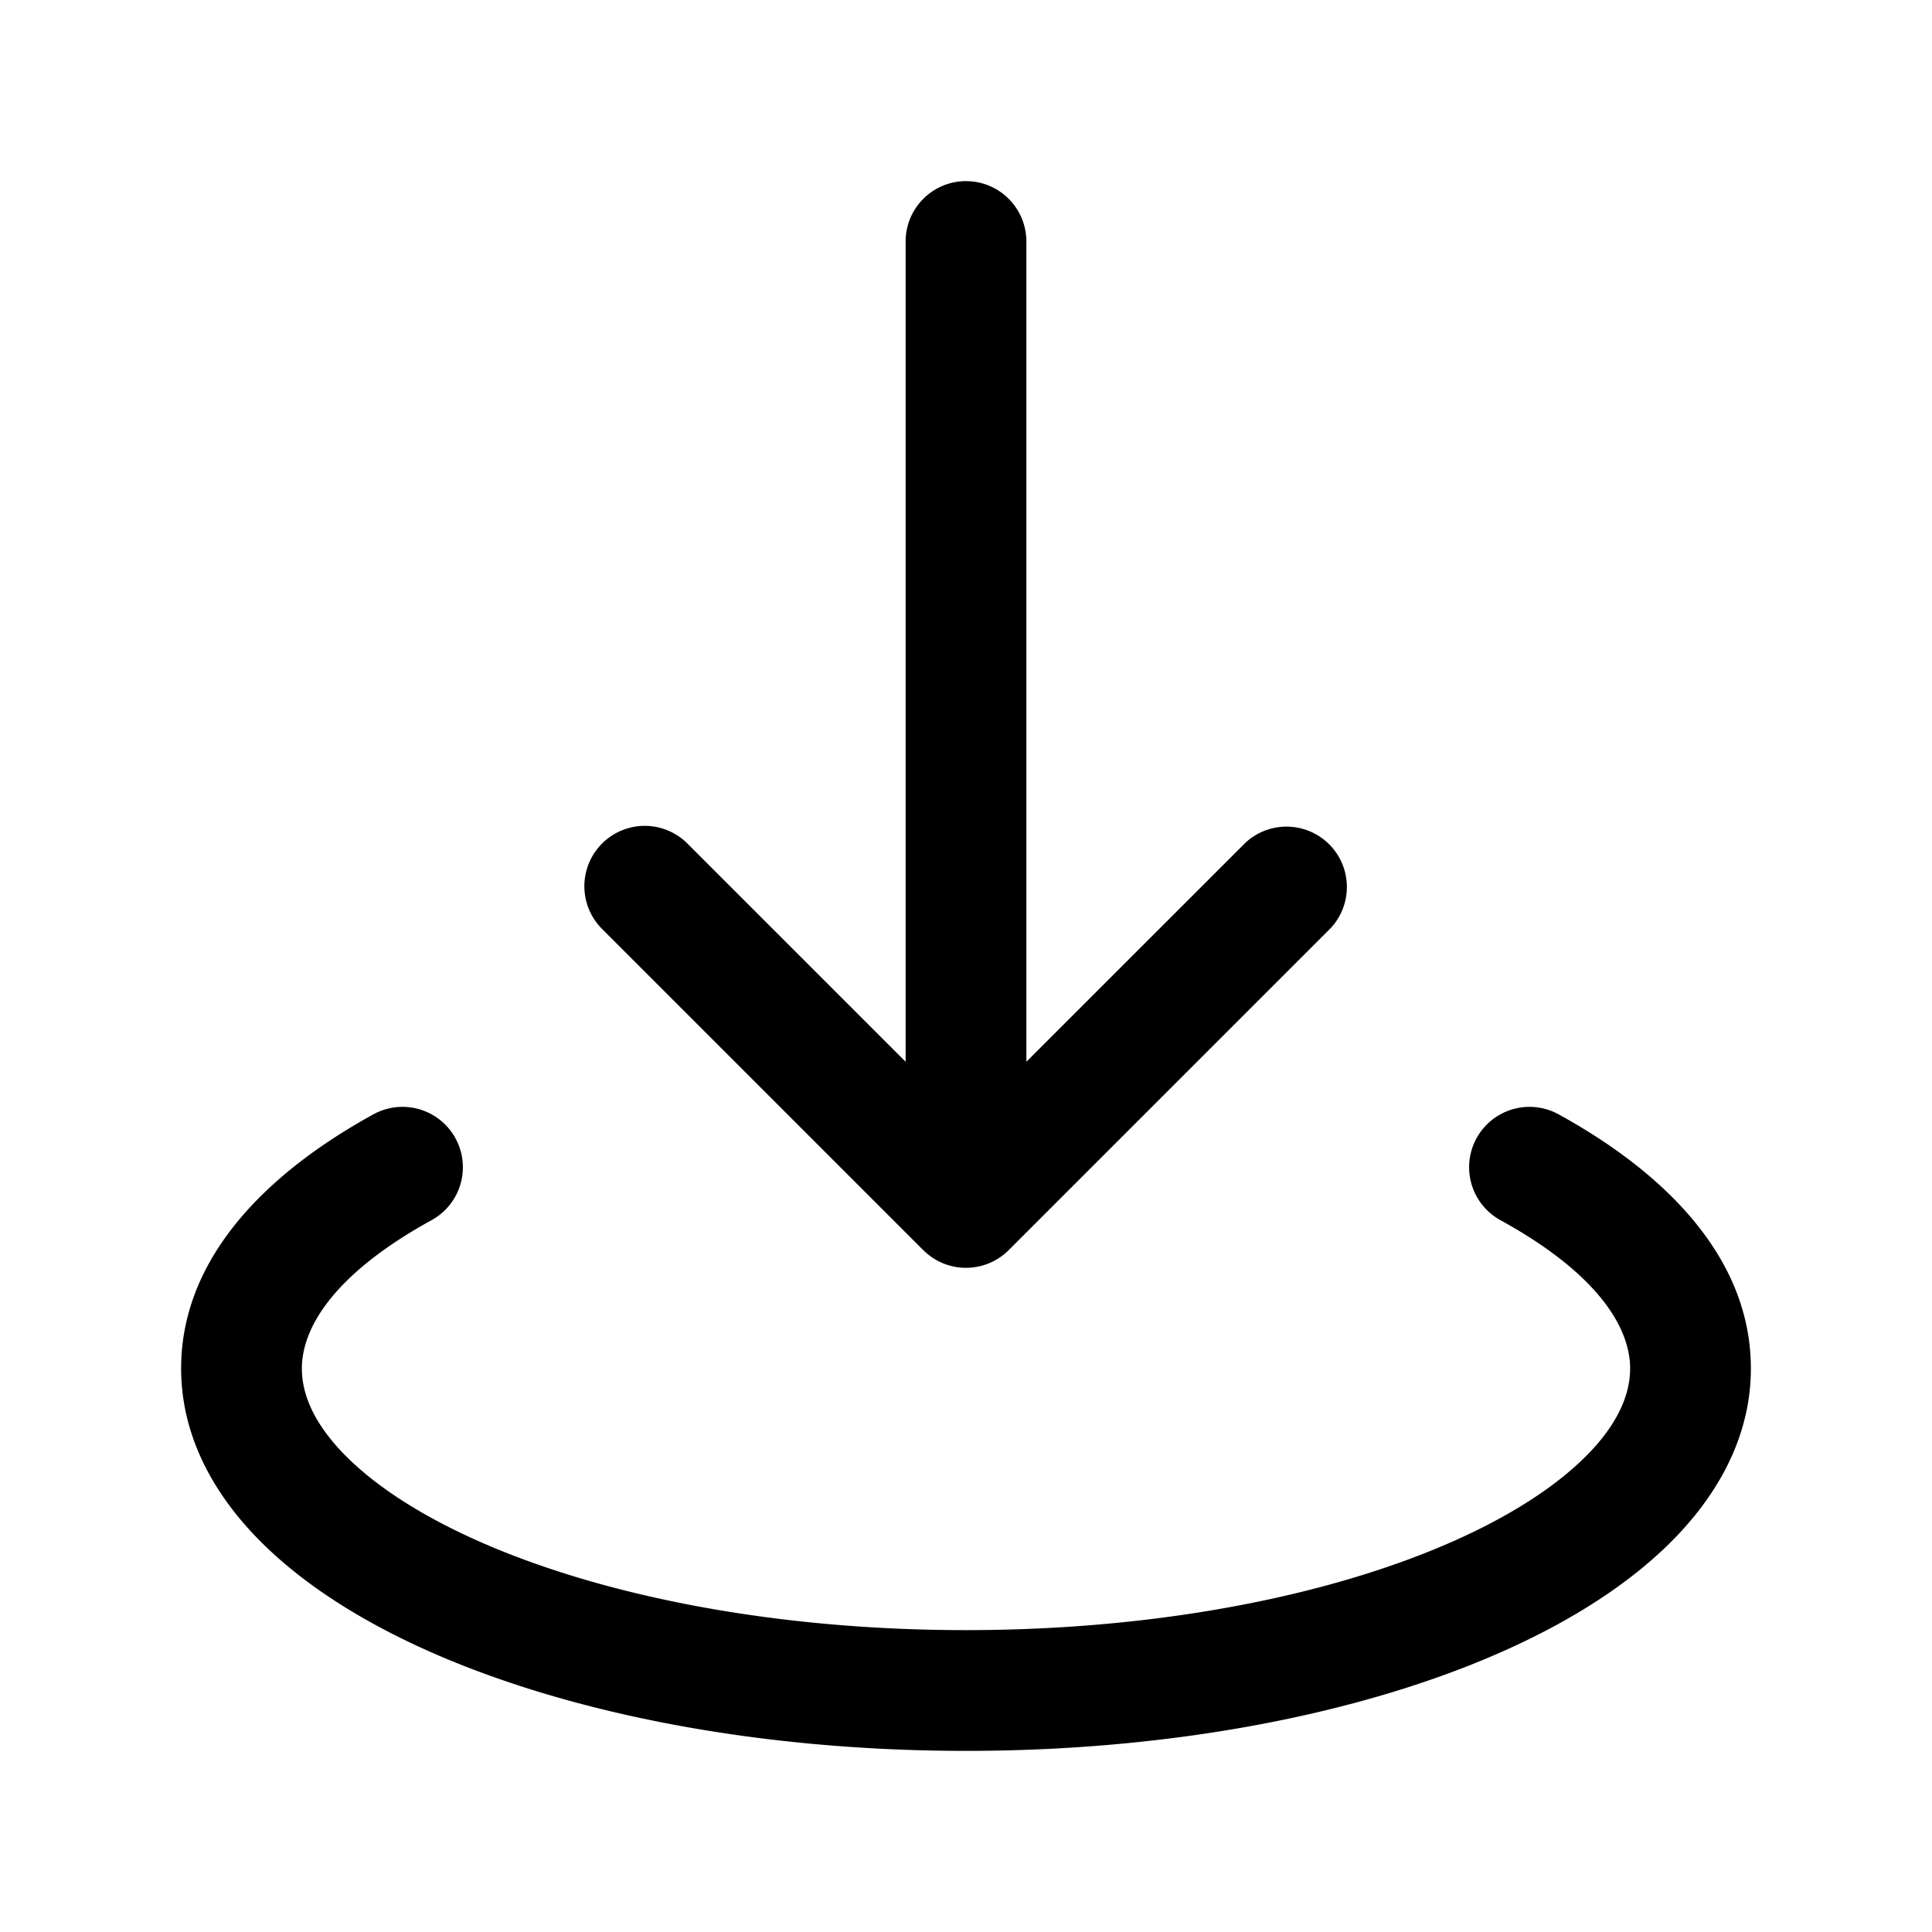 <svg xmlns="http://www.w3.org/2000/svg" viewBox="0 0 48 48">
  <path fill-rule="evenodd" d="M22.94 31.06a1.5 1.5 0 0 0 2.12 0l8-8a1.5 1.5 0 0 0-2.12-2.12l-5.44 5.439V6a1.5 1.5 0 0 0-3 0v20.379l-5.44-5.44a1.5 1.5 0 0 0-2.12 2.122l8 8Zm-12.218-.745a1.5 1.5 0 1 0-1.444-2.63C6.643 29.132 4.5 31.242 4.5 34c0 1.593.732 2.997 1.828 4.148 1.088 1.143 2.592 2.105 4.335 2.88C14.153 42.578 18.87 43.5 24 43.5c5.13 0 9.847-.921 13.337-2.472 1.743-.775 3.247-1.737 4.335-2.88C42.768 36.997 43.5 35.593 43.5 34c0-2.758-2.143-4.868-4.778-6.315a1.5 1.5 0 1 0-1.444 2.63c2.368 1.3 3.222 2.633 3.222 3.685 0 .616-.275 1.317-1.001 2.08-.734.77-1.866 1.533-3.38 2.206C33.094 39.63 28.81 40.5 24 40.5s-9.094-.87-12.119-2.214c-1.514-.673-2.646-1.435-3.38-2.206C7.775 35.317 7.5 34.616 7.5 34c0-1.052.854-2.384 3.222-3.685Z"/>
</svg>
